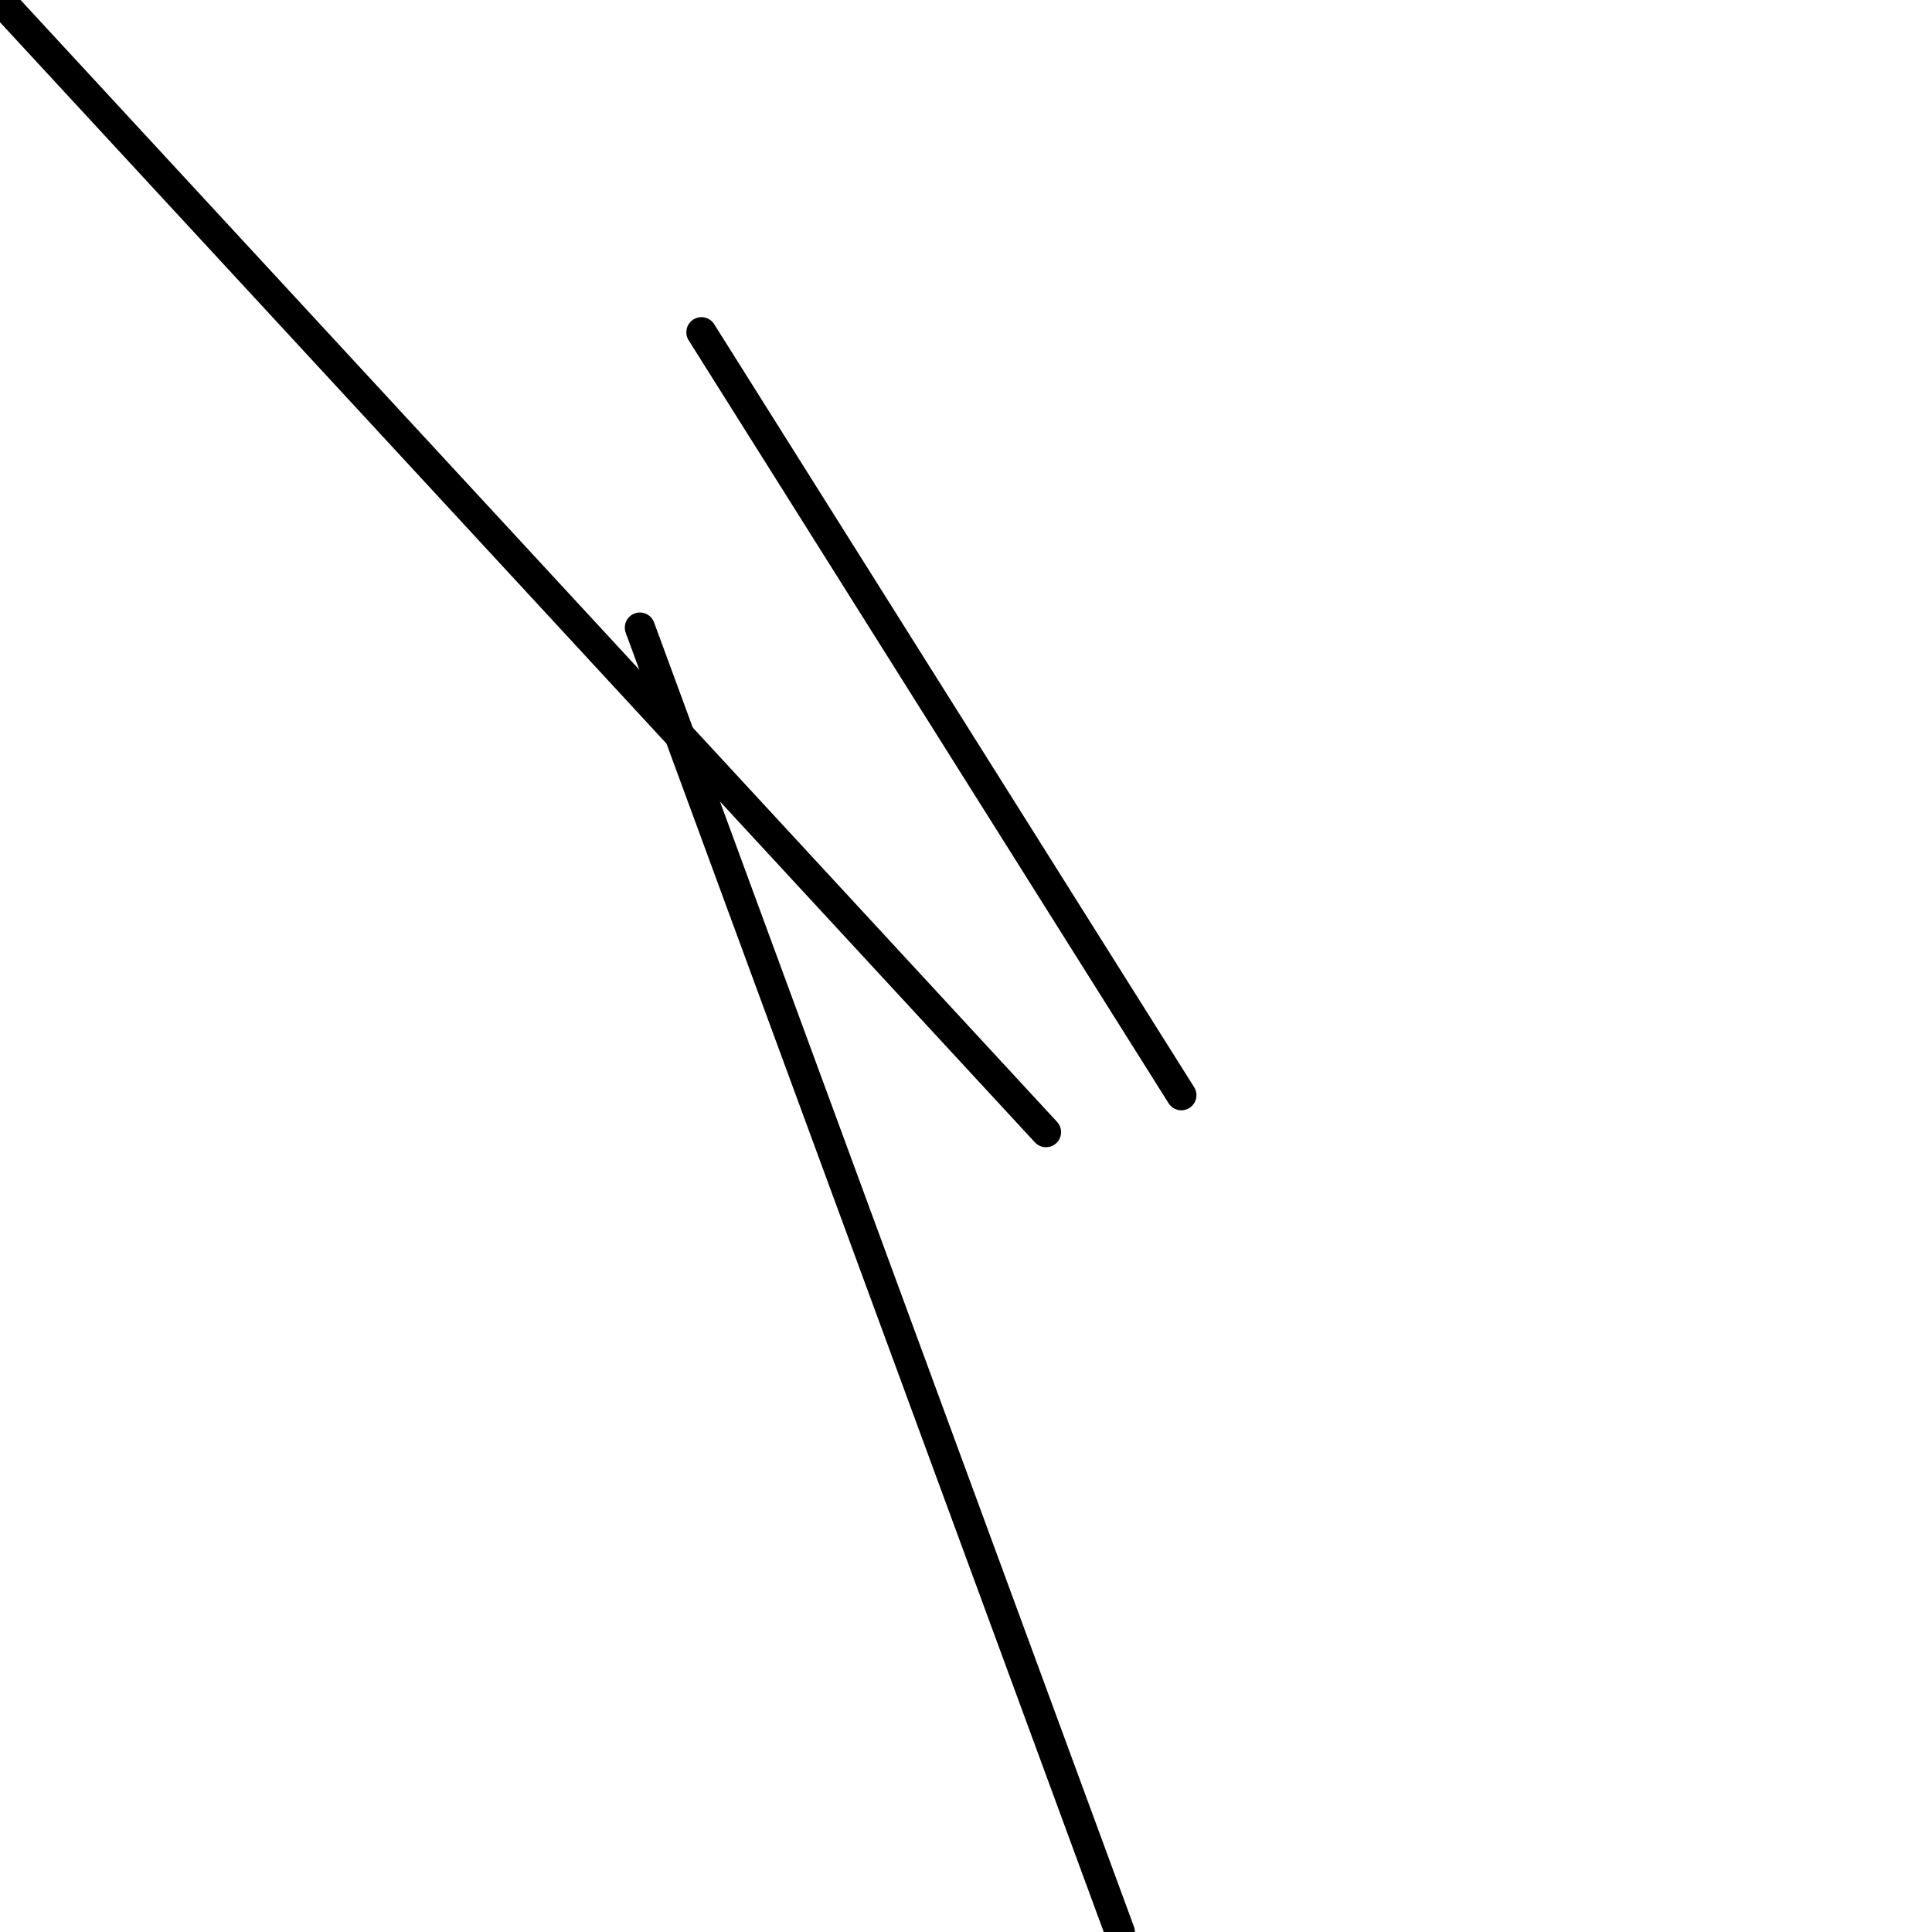<?xml version="1.0" encoding="utf-8" ?>
<svg baseProfile="full" height="256" version="1.1" width="256" xmlns="http://www.w3.org/2000/svg" xmlns:ev="http://www.w3.org/2001/xml-events" xmlns:xlink="http://www.w3.org/1999/xlink"><defs /><polyline fill="none" points="84.79,83.159 148.382,256.0" stroke="black" stroke-linecap="round" stroke-width="4" /><polyline fill="none" points="92.943,44.025 156.535,145.121" stroke="black" stroke-linecap="round" stroke-width="4" /><polyline fill="none" points="138.599,150.013 0.0,0.0" stroke="black" stroke-linecap="round" stroke-width="4" /></svg>